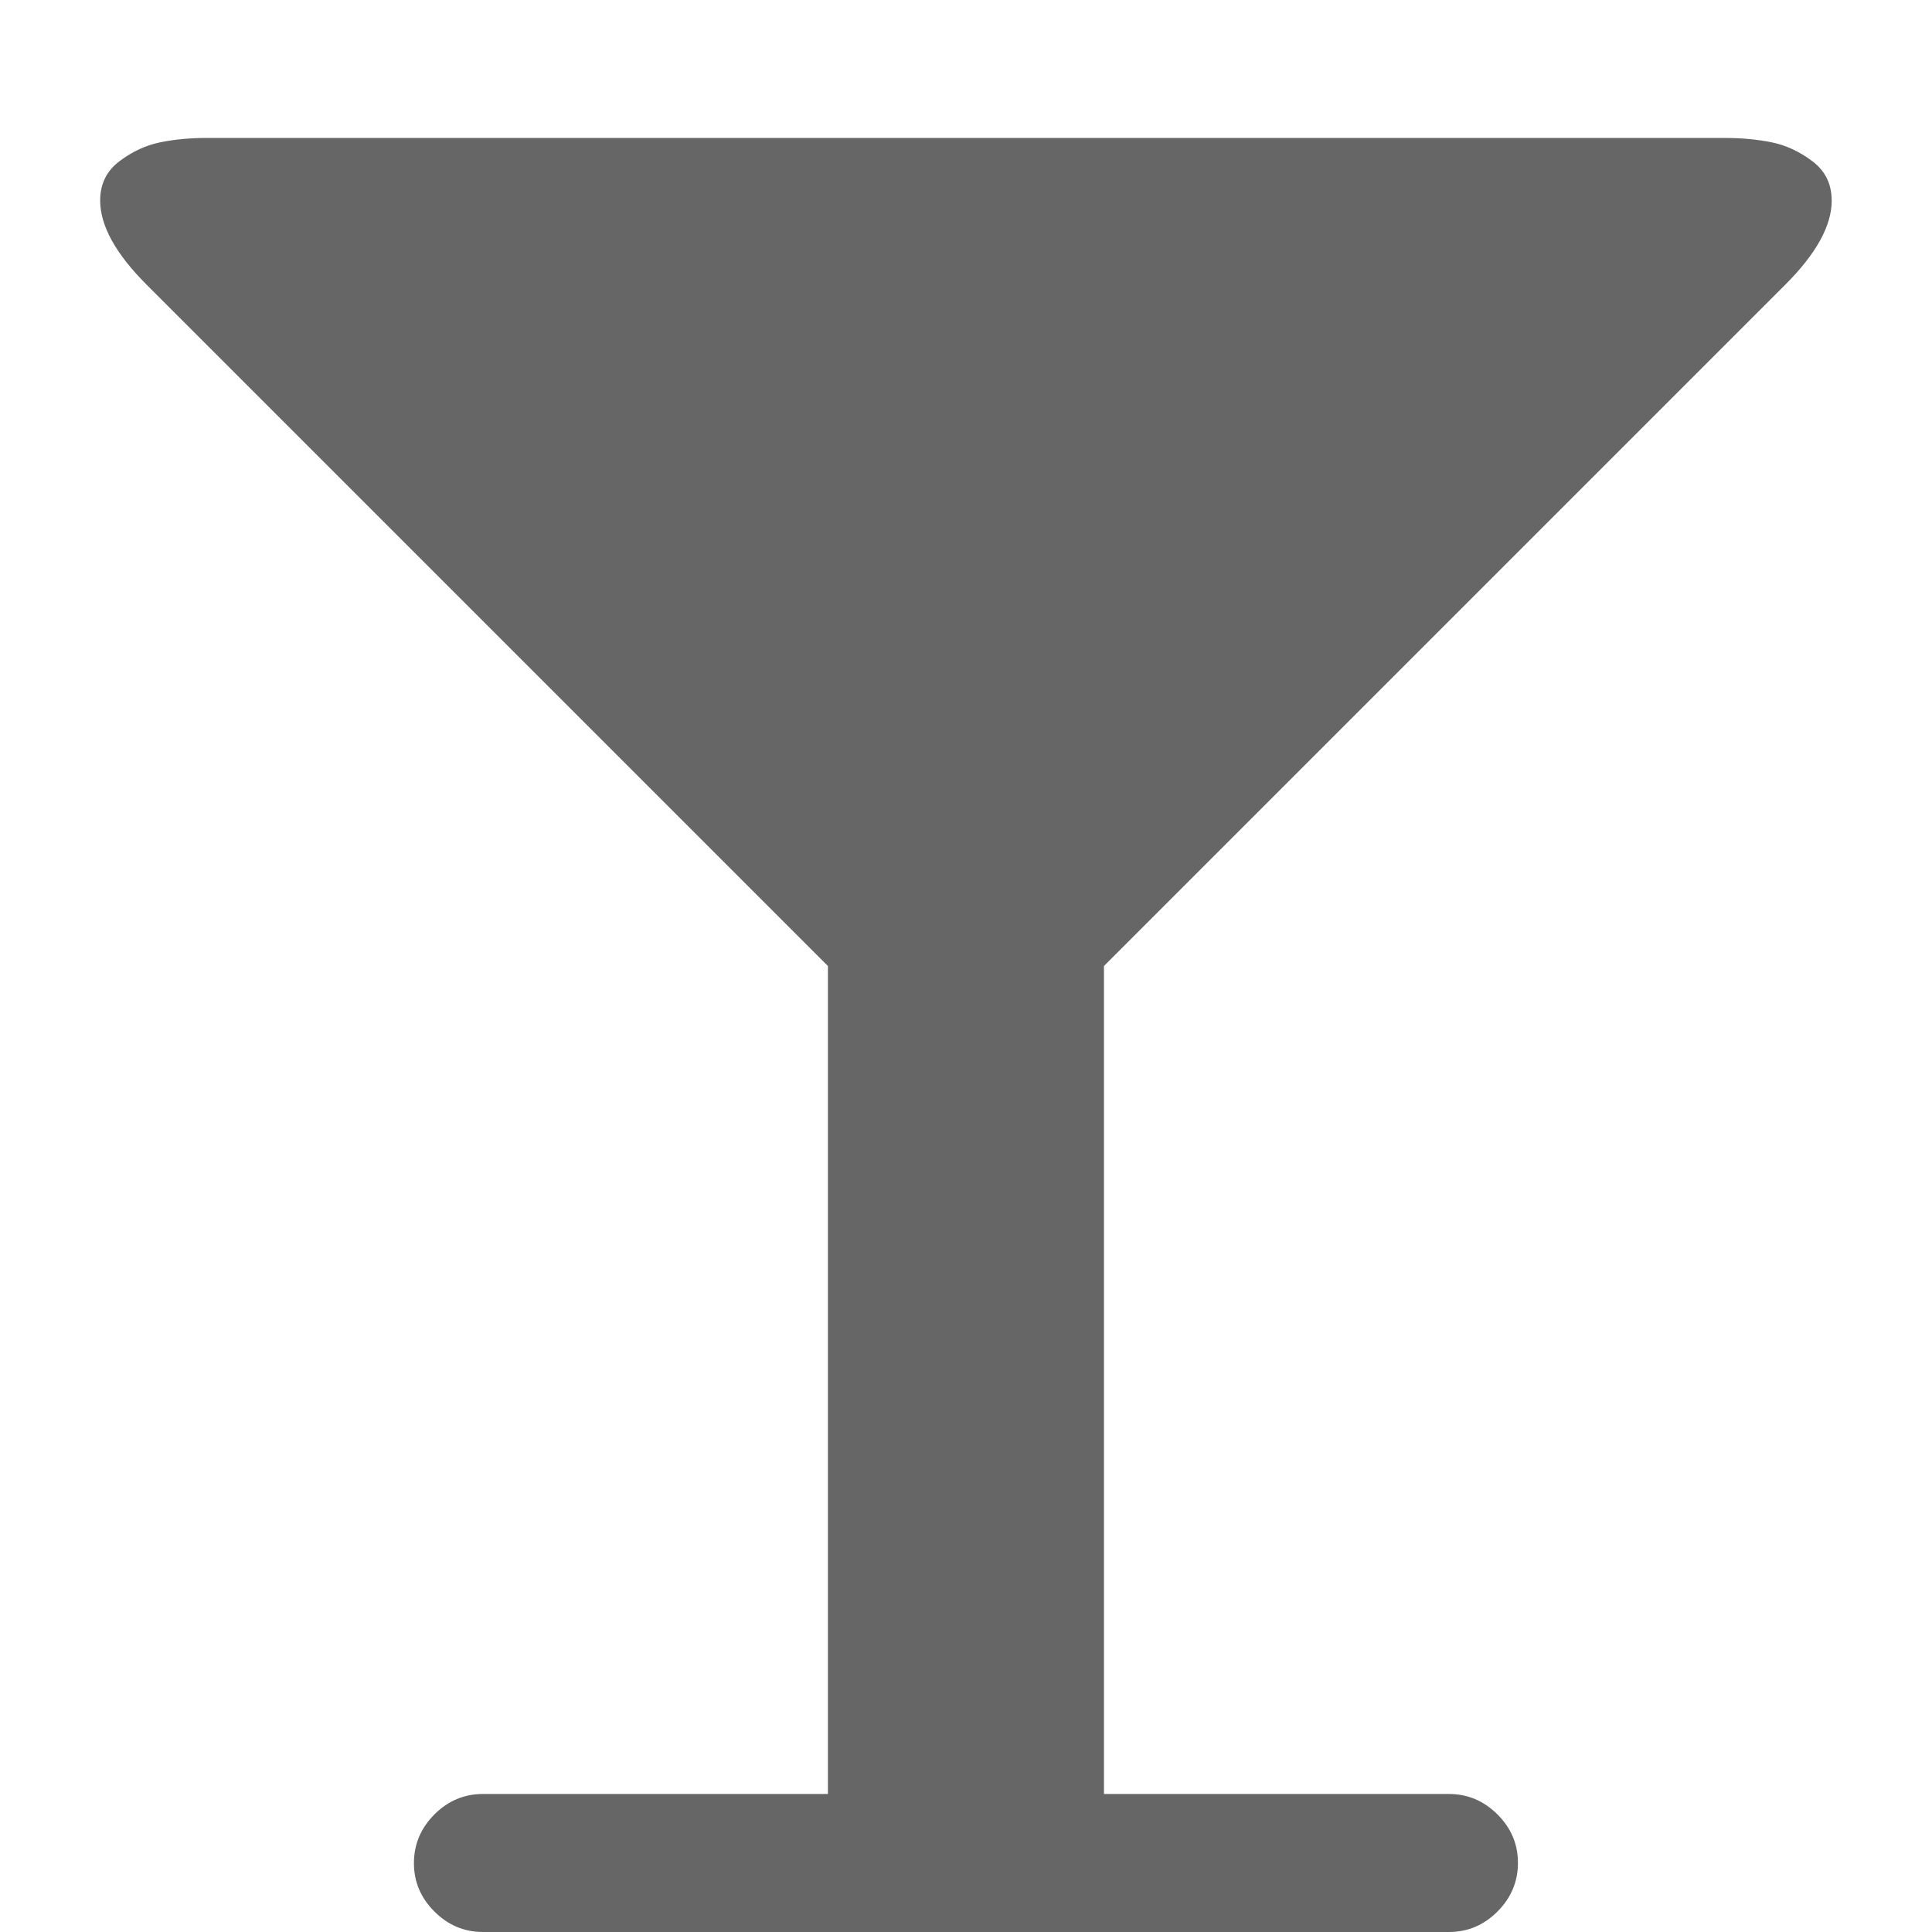 <?xml version="1.0" encoding="utf-8"?>
<!-- Generated by IcoMoon.io -->
<!DOCTYPE svg PUBLIC "-//W3C//DTD SVG 1.1//EN" "http://www.w3.org/Graphics/SVG/1.1/DTD/svg11.dtd">
<svg version="1.1" xmlns="http://www.w3.org/2000/svg" xmlns:xlink="http://www.w3.org/1999/xlink" width="32" height="32" viewBox="0 0 32 32">
<g>
</g>
	<path d="M30.339 3.321q0 0.625-0.768 1.393l-11.286 11.286v13.714h5.714q0.464 0 0.804 0.339t0.339 0.804-0.339 0.804-0.804 0.339h-16q-0.464 0-0.804-0.339t-0.339-0.804 0.339-0.804 0.804-0.339h5.714v-13.714l-11.286-11.286q-0.768-0.768-0.768-1.393 0-0.411 0.321-0.652t0.679-0.313 0.768-0.071h25.143q0.411 0 0.768 0.071t0.679 0.313 0.321 0.652z" fill="#666666" />
</svg>
